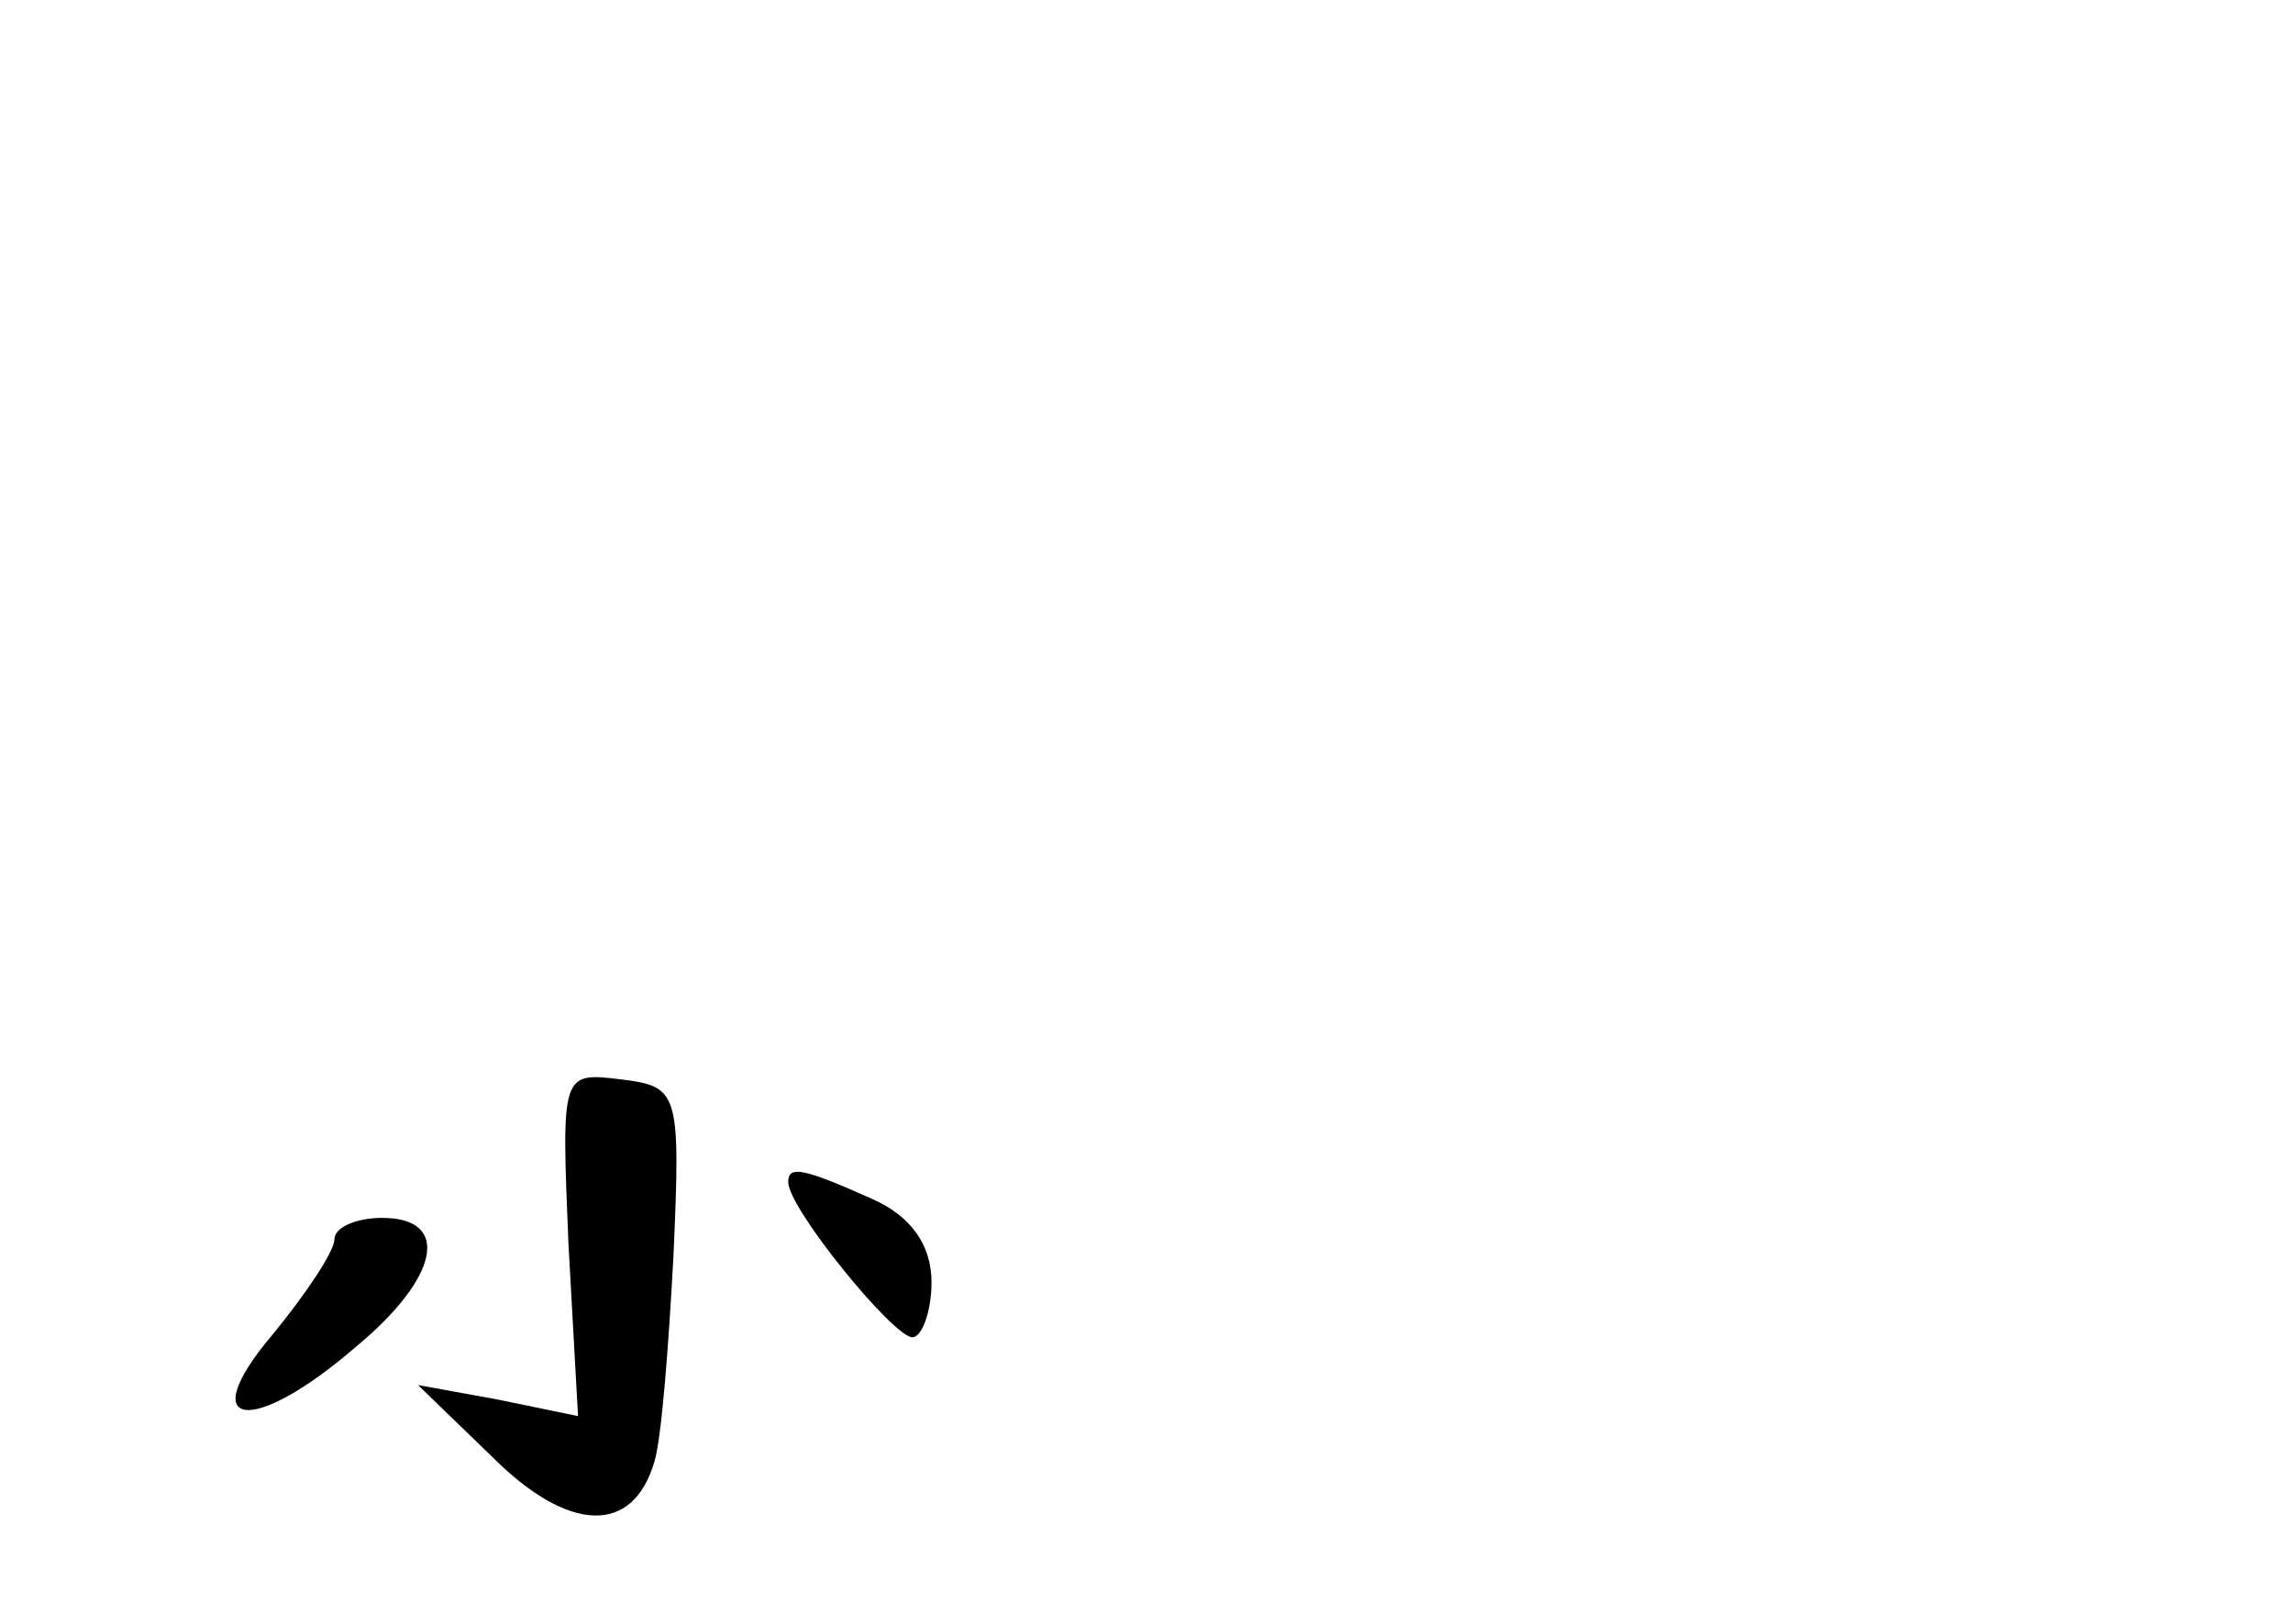 <?xml version="1.0" standalone="no"?>
<!DOCTYPE svg PUBLIC "-//W3C//DTD SVG 20010904//EN"
 "http://www.w3.org/TR/2001/REC-SVG-20010904/DTD/svg10.dtd">
<svg version="1.0" xmlns="http://www.w3.org/2000/svg"
 width="96pt" height="68pt" viewBox="0 0 96 68"
 preserveAspectRatio="xMidYMid meet">
<g transform="translate(0,68) scale(0.1,-0.1)"
fill="#000000" stroke="none">
<path d="M238 159 l4 -72 -34 7 -33 6 31 -30 c32 -32 59 -33 68 -2 3 10 6 49
8 87 3 68 2 70 -22 73 -25 3 -25 3 -22 -69z"/>
<path d="M330 185 c0 -11 44 -65 52 -65 4 0 8 11 8 23 0 16 -9 28 -25 35 -29
13 -35 14 -35 7z"/>
<path d="M140 161 c0 -5 -12 -23 -26 -40 -33 -39 -9 -43 35 -5 35 29 40 54 11
54 -11 0 -20 -4 -20 -9z"/>
</g>
</svg>
